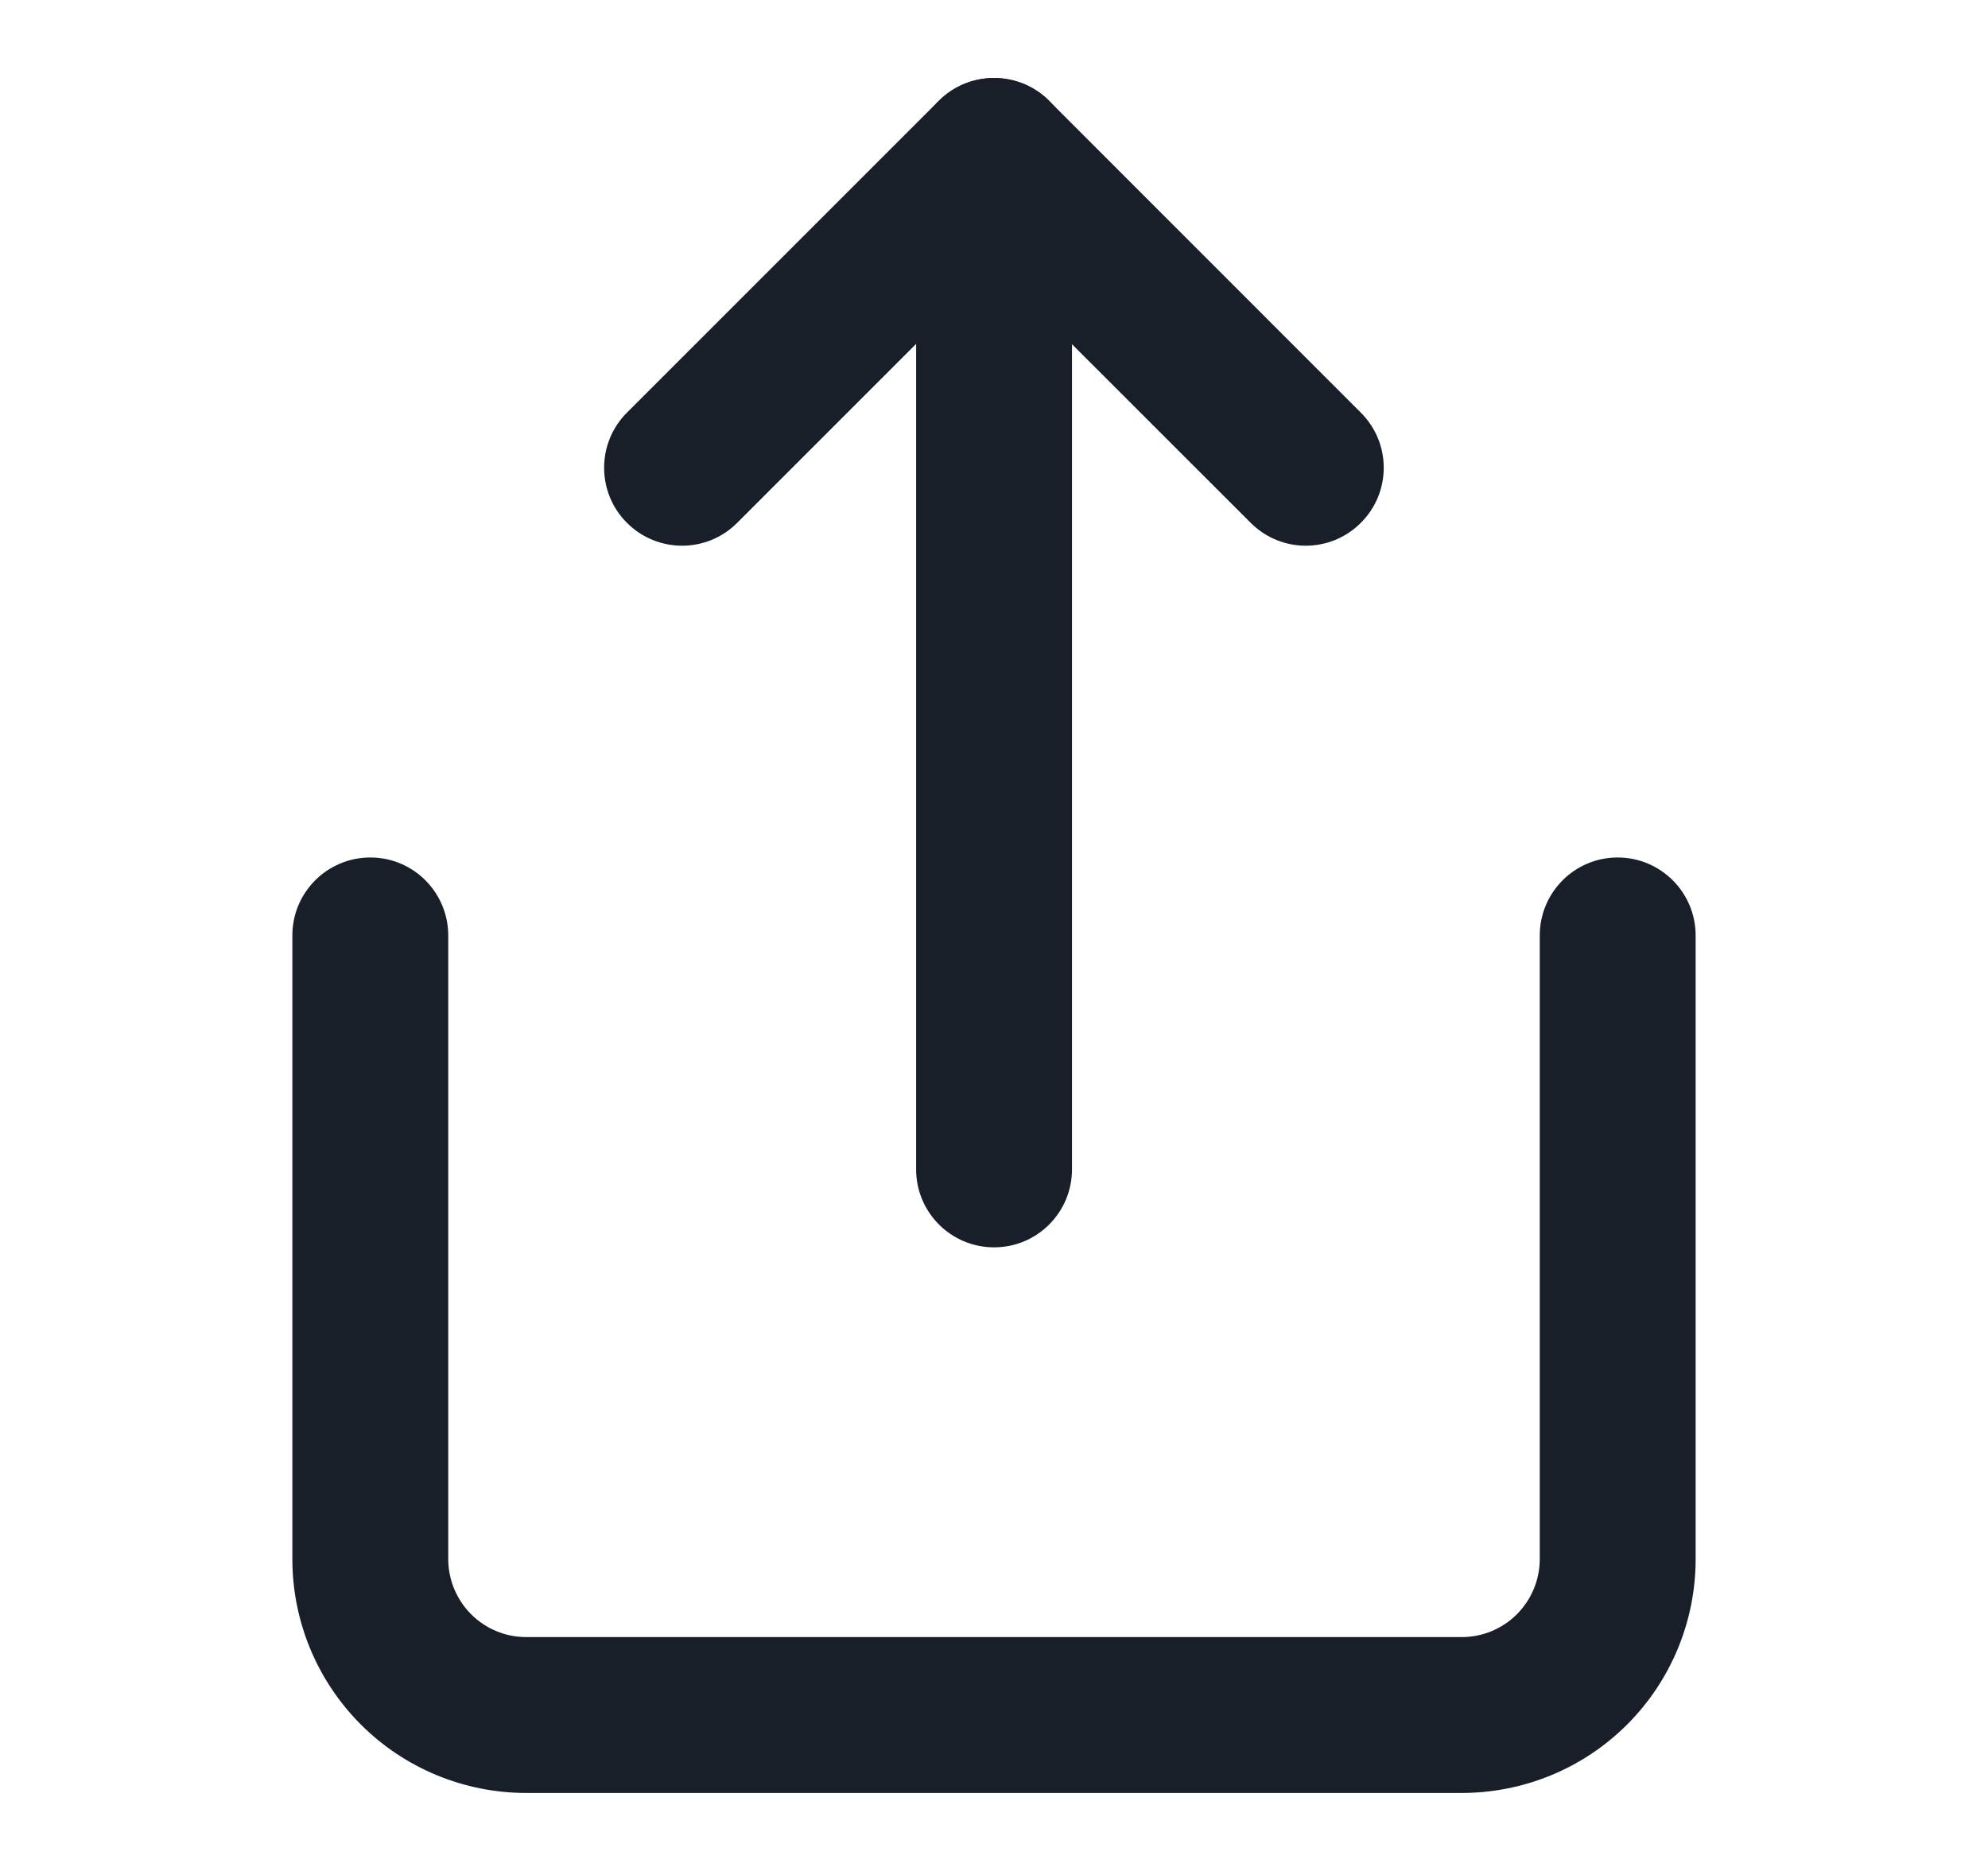 <svg width="17" height="16" viewBox="0 0 17 16" fill="none" xmlns="http://www.w3.org/2000/svg">
<path fill-rule="evenodd" clip-rule="evenodd" d="M3.167 7.333C3.535 7.333 3.833 7.632 3.833 8V13.333C3.833 13.51 3.904 13.68 4.029 13.805C4.154 13.93 4.323 14 4.5 14H12.5C12.677 14 12.846 13.93 12.971 13.805C13.096 13.68 13.167 13.51 13.167 13.333V8C13.167 7.632 13.465 7.333 13.833 7.333C14.201 7.333 14.5 7.632 14.5 8V13.333C14.5 13.864 14.289 14.373 13.914 14.748C13.539 15.123 13.03 15.333 12.5 15.333H4.5C3.97 15.333 3.461 15.123 3.086 14.748C2.711 14.373 2.5 13.864 2.5 13.333V8C2.5 7.632 2.798 7.333 3.167 7.333Z" fill="#191F28"/>
<path fill-rule="evenodd" clip-rule="evenodd" d="M8.028 0.862C8.288 0.602 8.71 0.602 8.971 0.862L11.637 3.529C11.898 3.789 11.898 4.211 11.637 4.471C11.377 4.732 10.955 4.732 10.695 4.471L8.499 2.276L6.304 4.471C6.044 4.732 5.622 4.732 5.361 4.471C5.101 4.211 5.101 3.789 5.361 3.529L8.028 0.862Z" fill="#191F28"/>
<path fill-rule="evenodd" clip-rule="evenodd" d="M8.501 0.667C8.869 0.667 9.167 0.965 9.167 1.333V10C9.167 10.368 8.869 10.667 8.501 10.667C8.132 10.667 7.834 10.368 7.834 10V1.333C7.834 0.965 8.132 0.667 8.501 0.667Z" fill="#191F28"/>
</svg>
